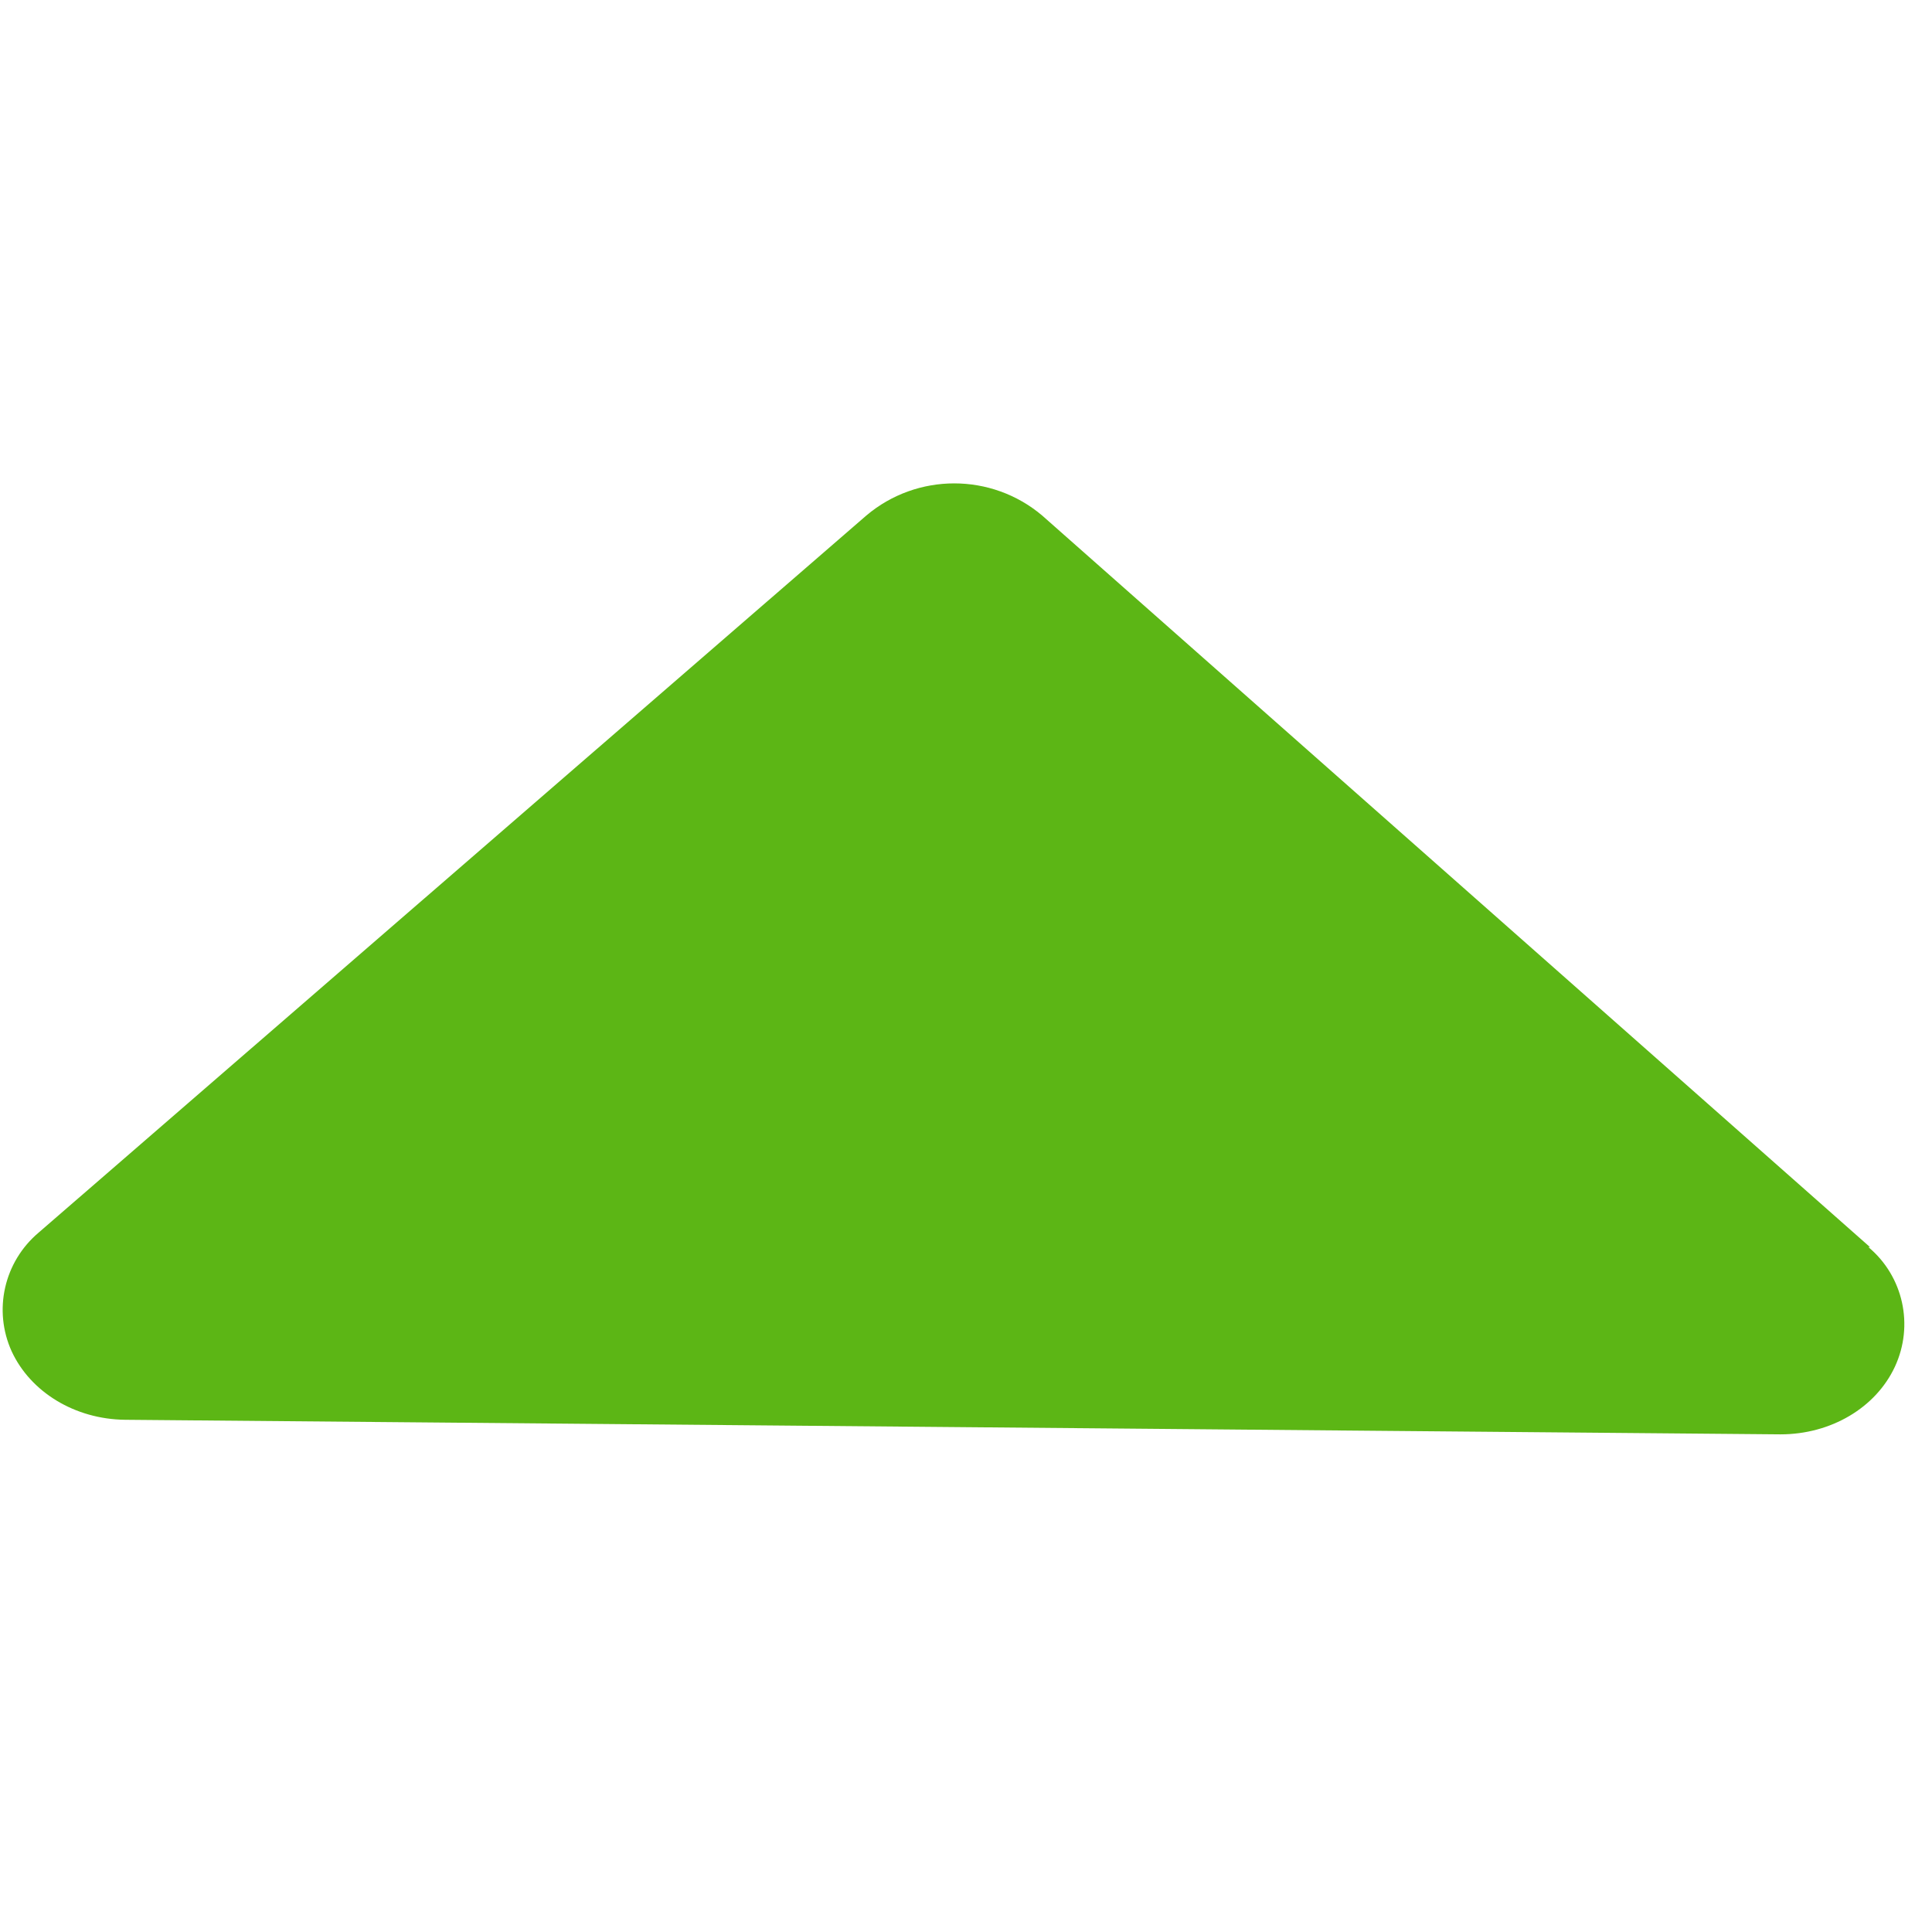 <?xml version="1.0" encoding="UTF-8"?>
<svg width="24px" height="24px" viewBox="0 0 24 24" version="1.1" xmlns="http://www.w3.org/2000/svg" xmlns:xlink="http://www.w3.org/1999/xlink">
    <title>3.Masa/Flecha_desplegable_arriba_3M</title>
    <g id="Symbols" stroke="none" stroke-width="1" fill="none" fill-rule="evenodd">
        <g id="3.Masa/Flecha_desplegable_arriba_3M" fill="#5CB615" fill-rule="nonzero">
            <path d="M23.23,15.492 L12.945,6.403 C12.316,5.872 11.392,5.872 10.763,6.403 L0.481,15.311 C0.05,15.674 -0.087,16.276 0.145,16.787 C0.38,17.294 0.931,17.63 1.553,17.637 L22.118,17.818 C22.743,17.818 23.301,17.489 23.539,16.978 C23.778,16.464 23.644,15.855 23.21,15.492 L23.23,15.492 Z" id="Path"></path>
        </g>
    </g>
</svg>